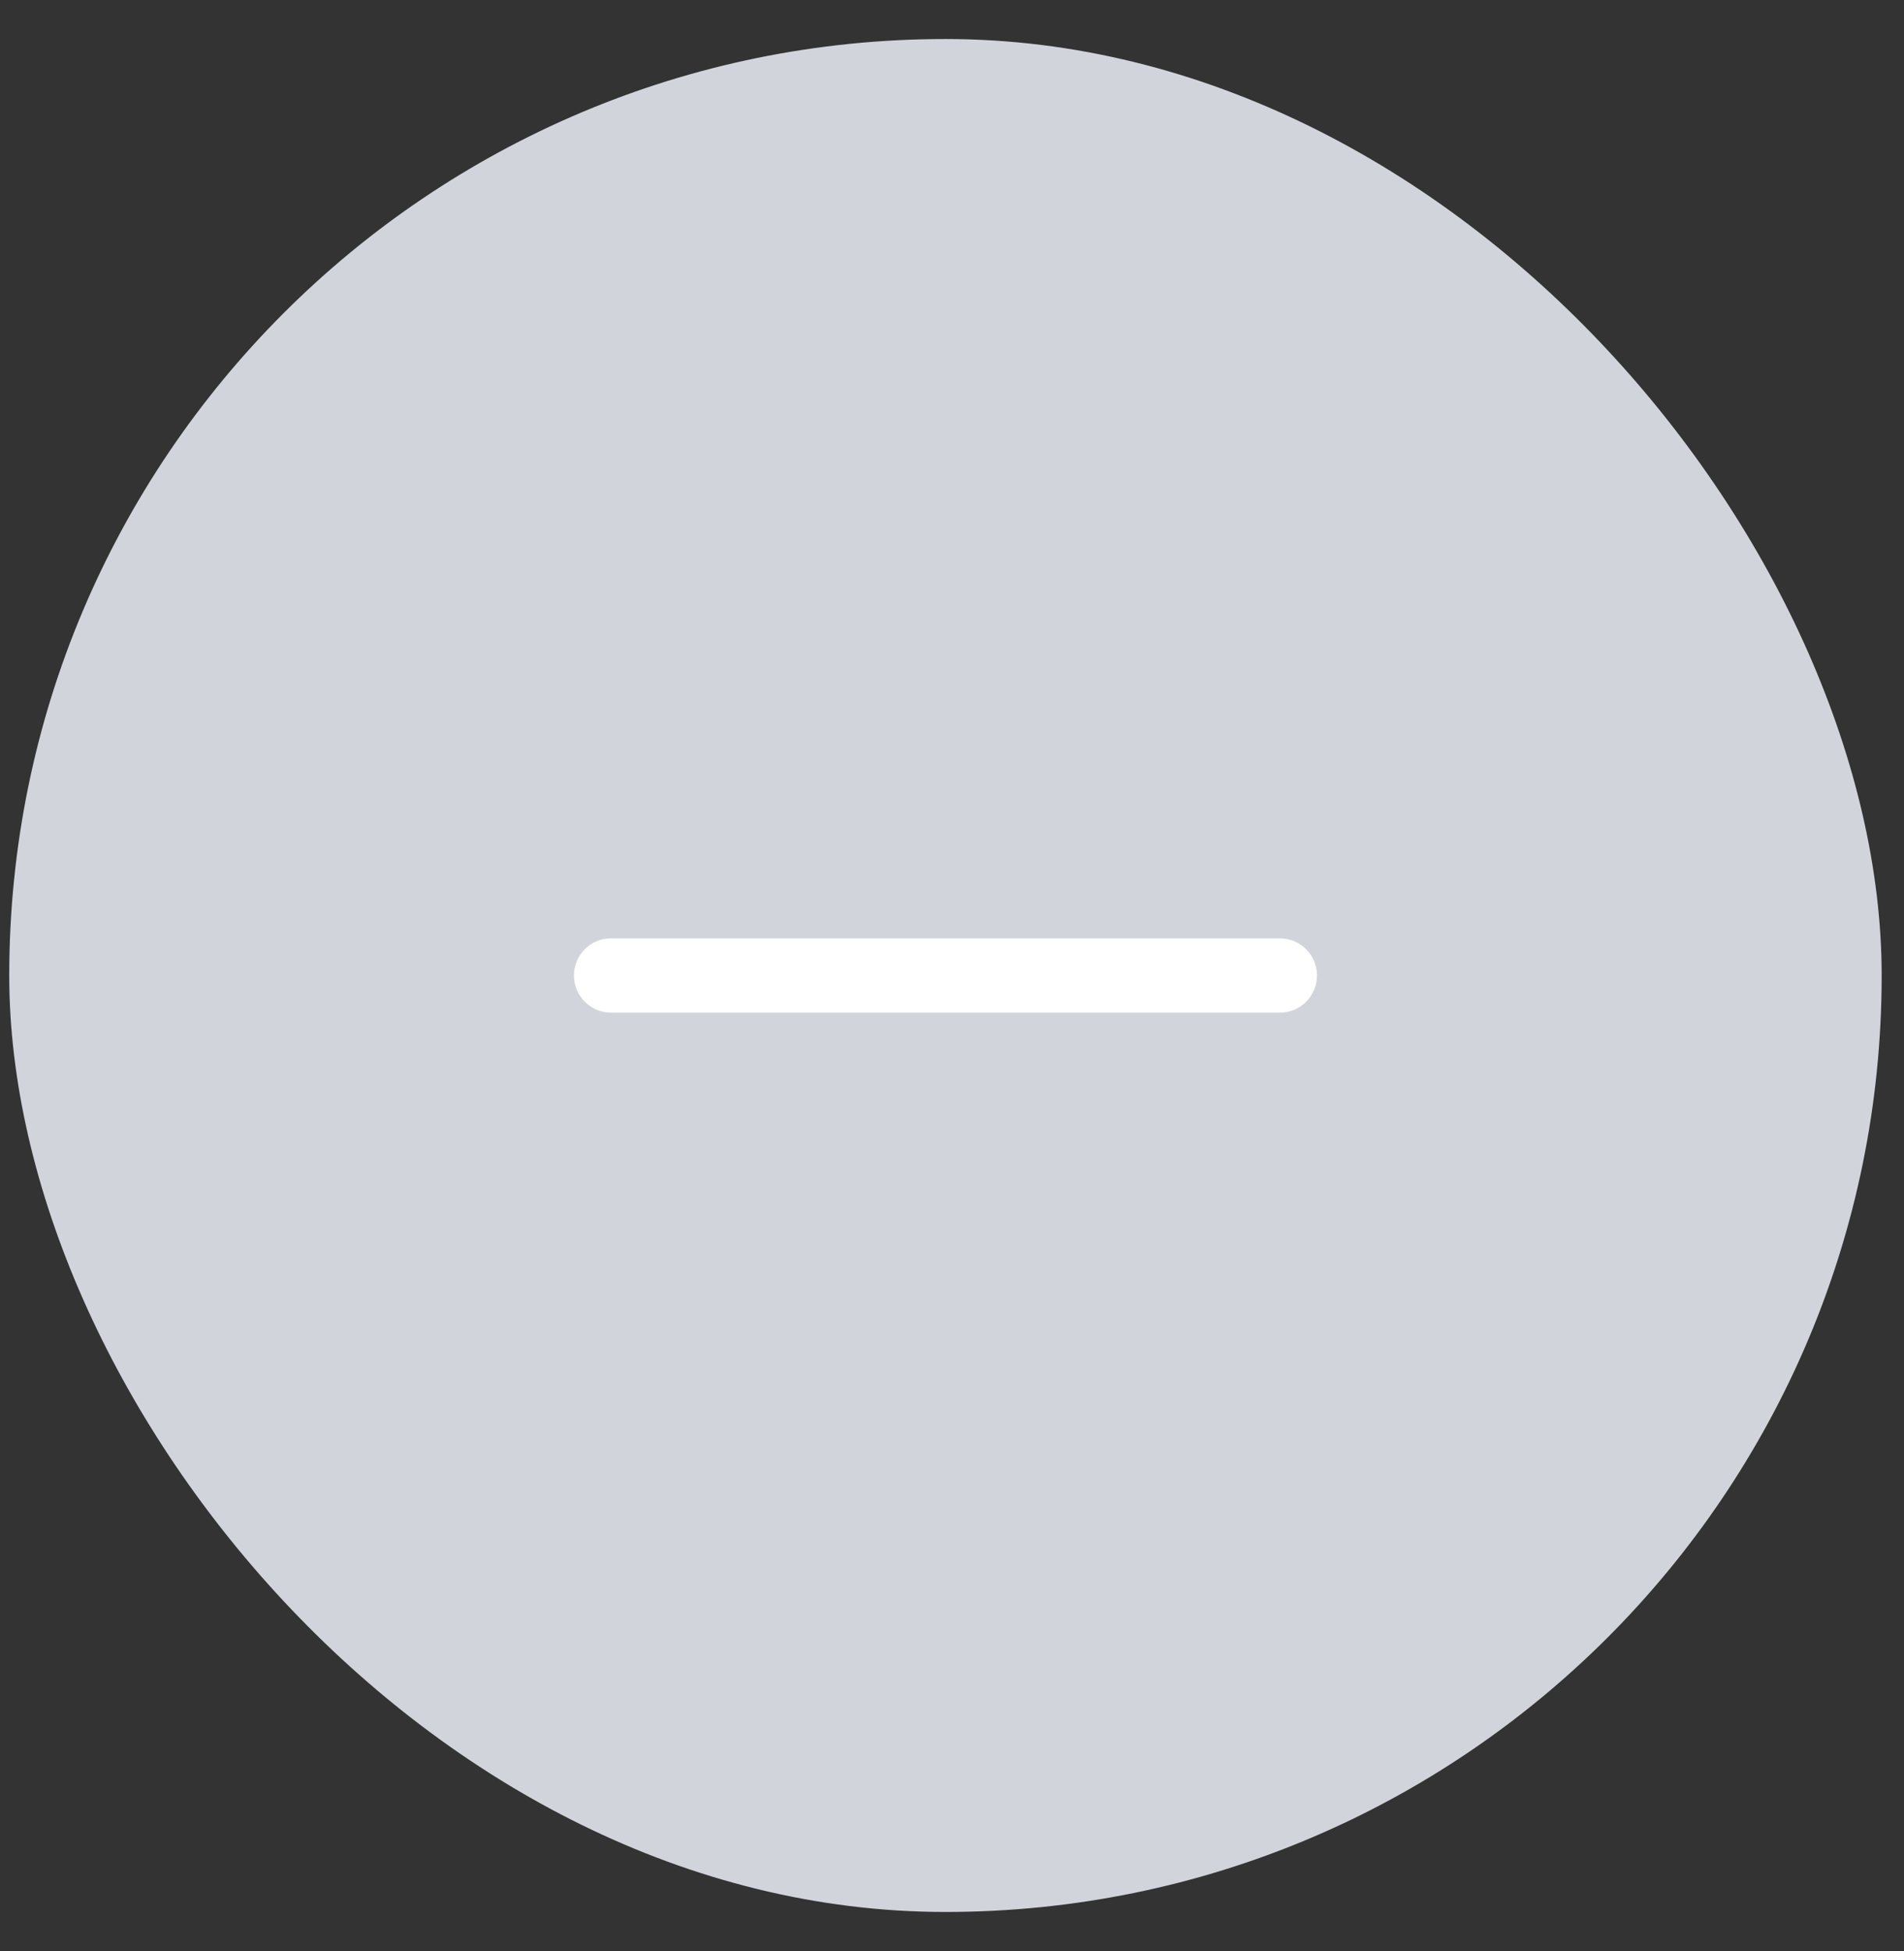 <svg width="41" height="42" viewBox="0 0 41 42" fill="none" xmlns="http://www.w3.org/2000/svg">
<rect x="0" y="0" width="41" height="42" fill="#333333" stroke="none"/>
<rect x="0.199" y="0.84" width="40.32" height="40.32" rx="20.16" fill="#D1D5DB"/>
<path fill-rule="evenodd" clip-rule="evenodd" d="M13.159 21.8H27.559C28.001 21.8 28.359 21.442 28.359 21C28.359 20.558 28.001 20.2 27.559 20.2H13.159C12.717 20.2 12.359 20.558 12.359 21C12.359 21.442 12.717 21.8 13.159 21.8Z" fill="white"/>
</svg>
